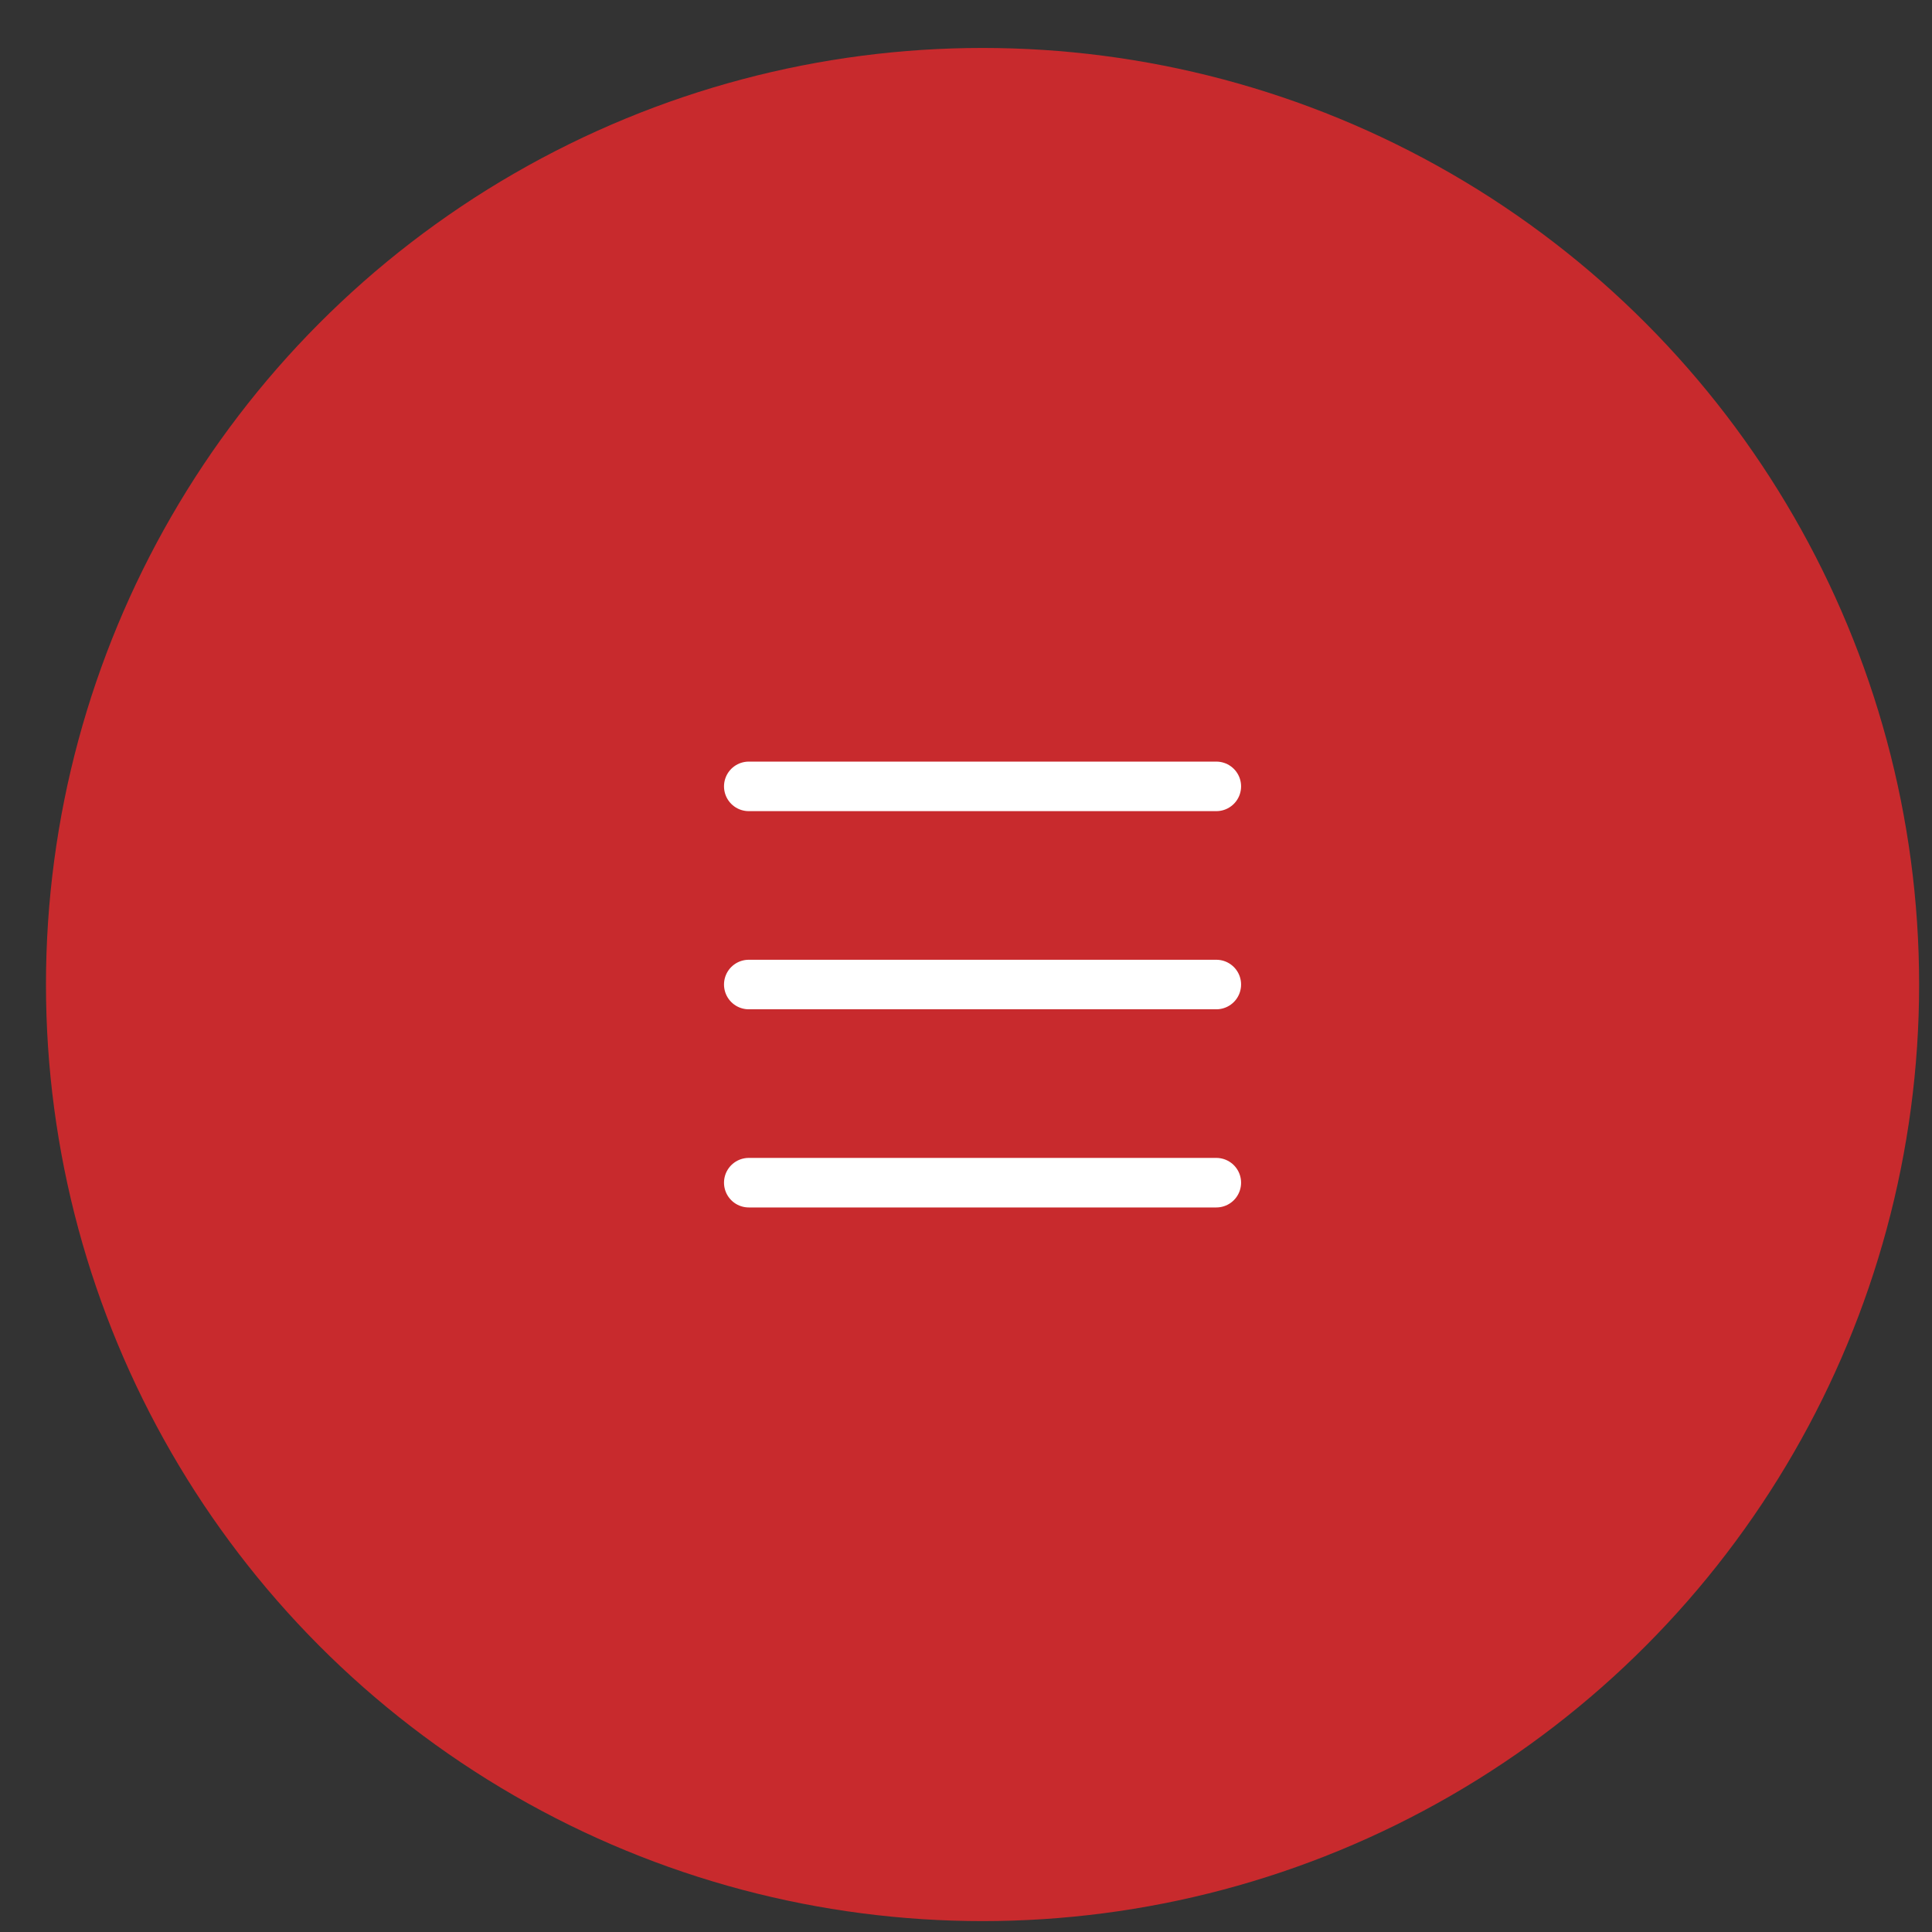<svg width="39" height="39" viewBox="0 0 39 39" fill="none" xmlns="http://www.w3.org/2000/svg">
<rect x="0" y="0" width="39" height="39" fill="#333333" stroke="none"/>
<circle cx="19.834" cy="19.874" r="18.906" fill="#C82A2D"/>
<path d="M15.115 15.874H24.553M15.115 19.874H24.553M15.115 23.874H24.553" stroke="white" stroke-linecap="round"/>
</svg>

